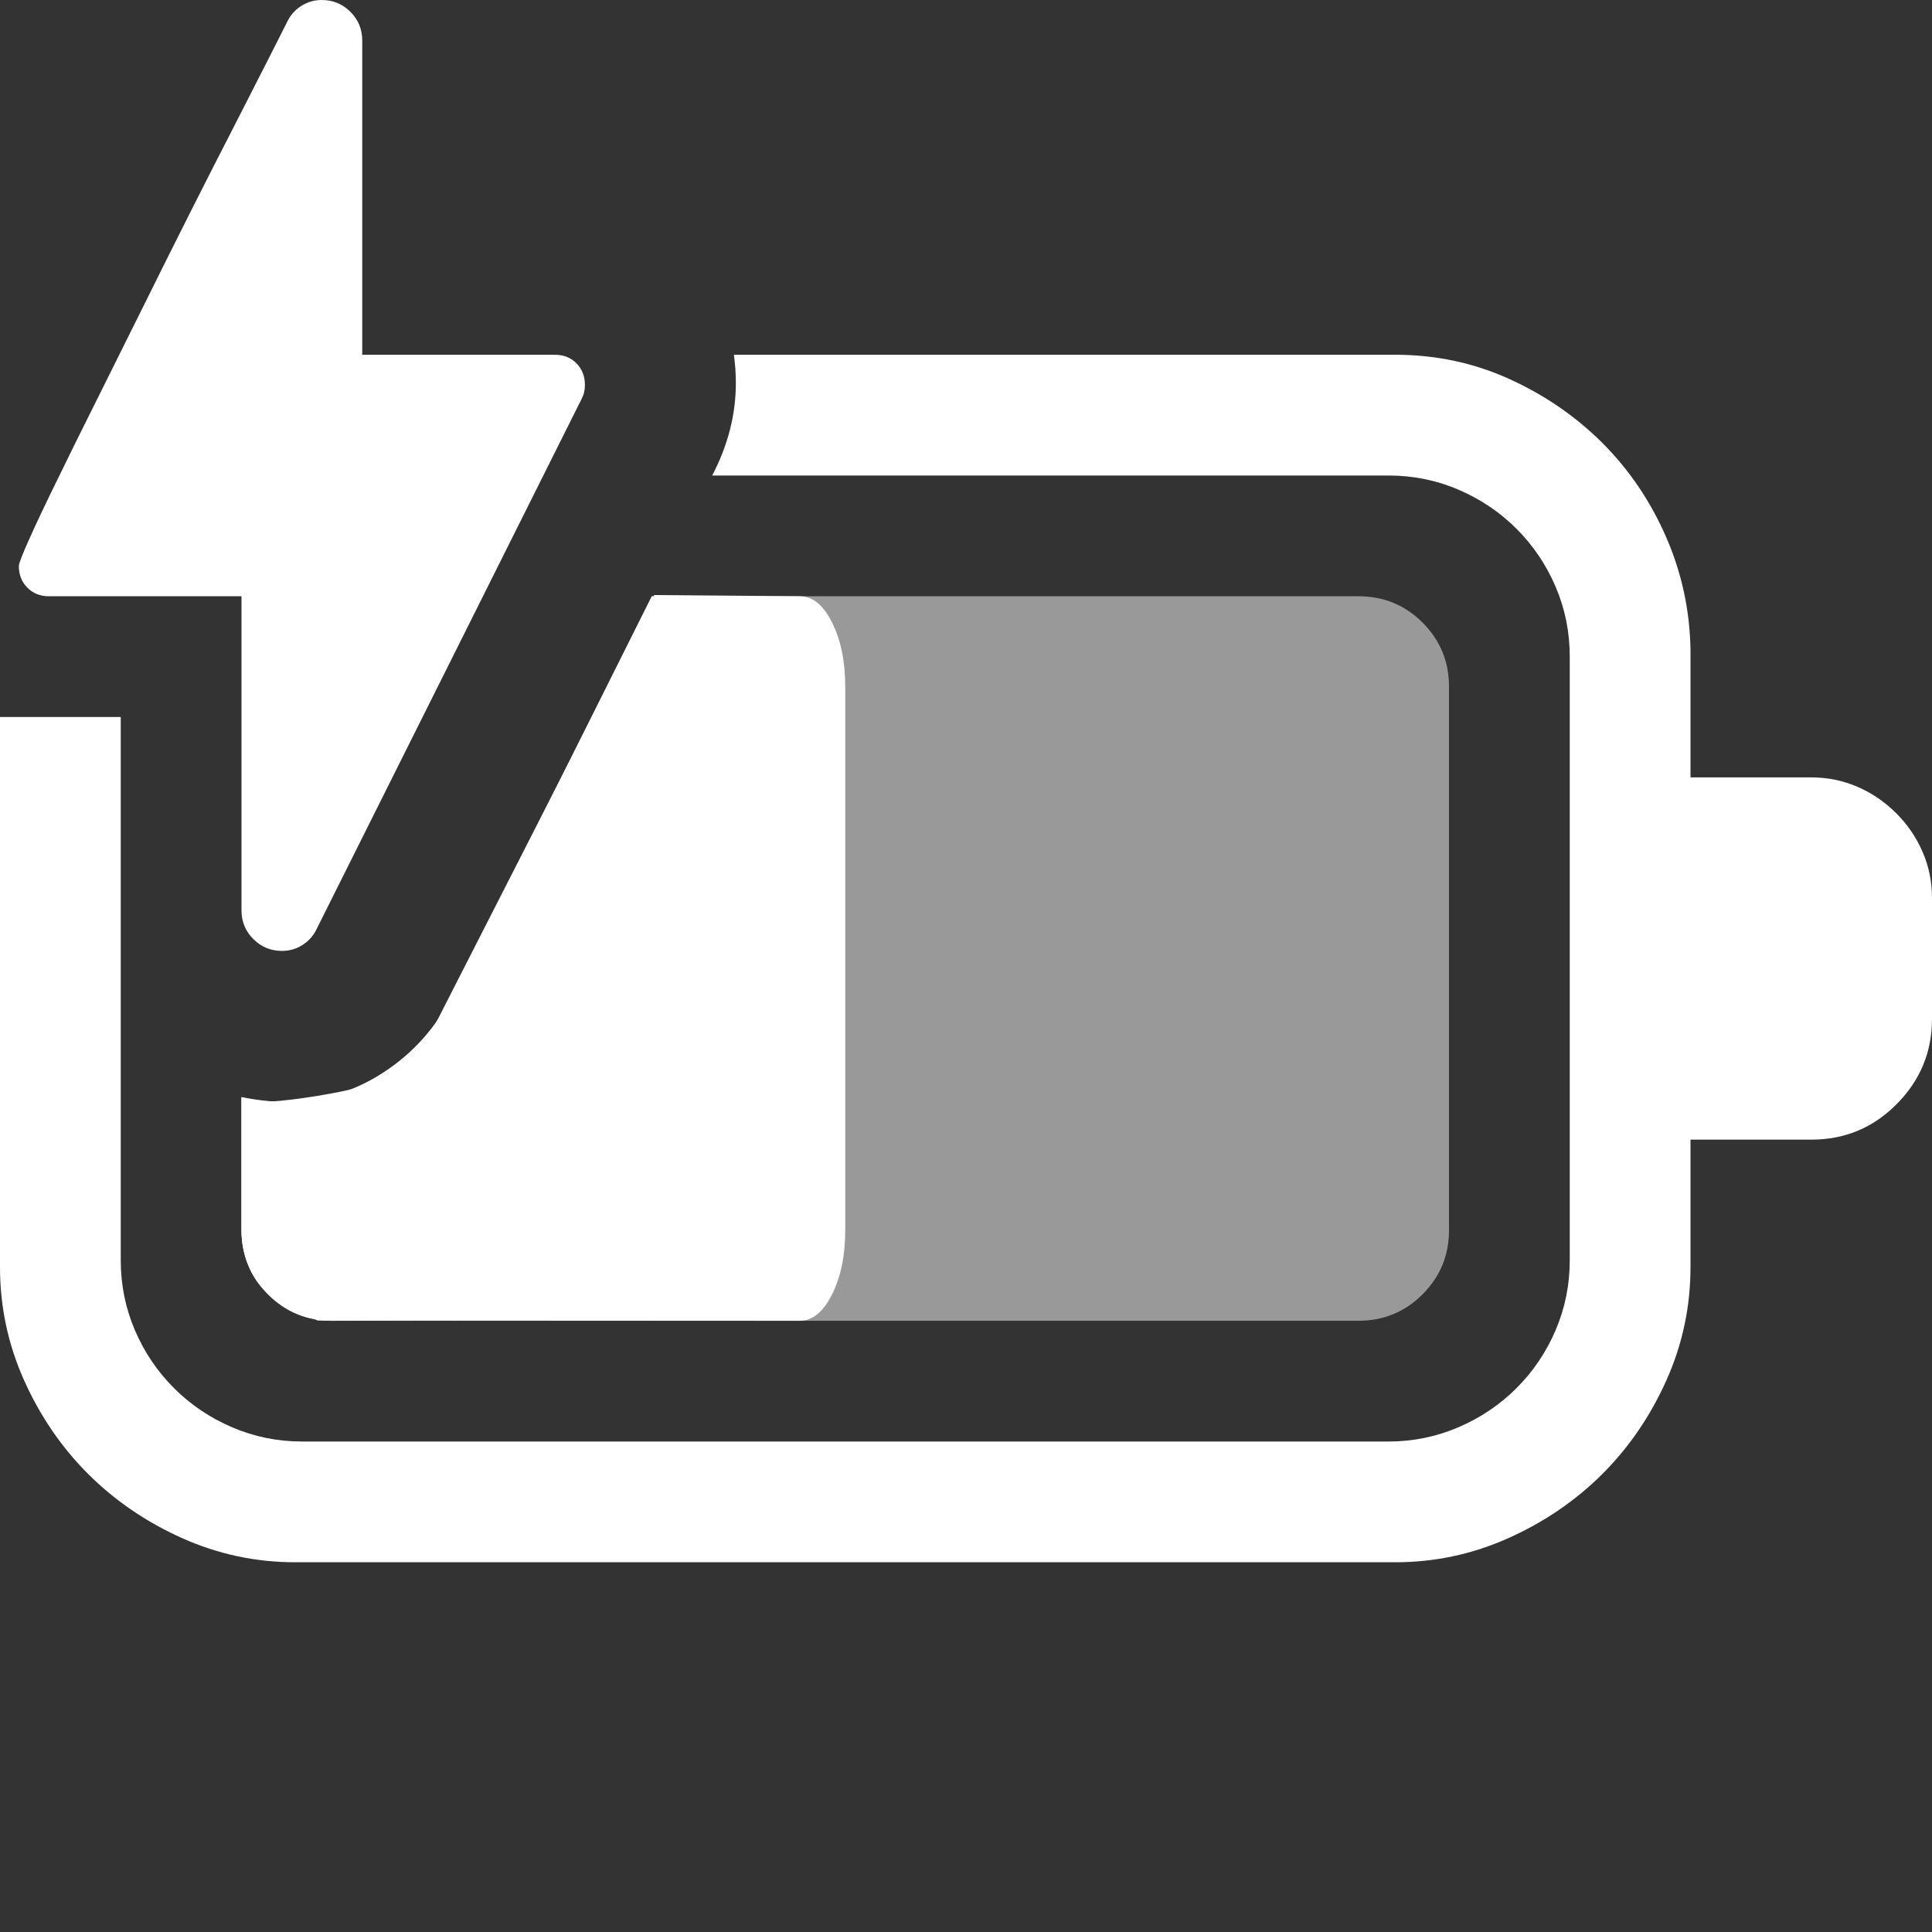 <?xml version="1.0" encoding="utf-8"?>
<svg xmlns="http://www.w3.org/2000/svg" viewBox="0 0 16 16">
  <rect x="0" y="0" width="16" height="16" fill="#333333" stroke="none"/>
  <path d="M 2.336 7.875 C 2.242 7.875 2.163 7.842 2.098 7.777 C 2.033 7.712 2 7.633 2 7.539 L 2 4.938 L 0.406 4.938 C 0.333 4.938 0.273 4.914 0.227 4.867 C 0.18 4.82 0.156 4.76 0.156 4.688 C 0.156 4.667 0.185 4.592 0.242 4.465 C 0.299 4.337 0.376 4.174 0.473 3.977 C 0.569 3.779 0.68 3.555 0.805 3.305 C 0.93 3.055 1.057 2.798 1.188 2.535 C 1.318 2.272 1.448 2.012 1.578 1.754 C 1.708 1.496 1.828 1.26 1.938 1.047 C 2.047 0.833 2.141 0.65 2.219 0.496 C 2.297 0.342 2.349 0.24 2.375 0.188 C 2.401 0.13 2.44 0.085 2.492 0.051 C 2.544 0.017 2.602 0 2.664 0 C 2.758 0 2.837 0.033 2.902 0.098 C 2.967 0.163 3 0.242 3 0.336 L 3 2.938 L 4.594 2.938 C 4.667 2.938 4.727 2.961 4.773 3.008 C 4.82 3.055 4.844 3.115 4.844 3.188 C 4.844 3.229 4.836 3.266 4.82 3.297 L 2.625 7.688 C 2.599 7.745 2.56 7.79 2.508 7.824 C 2.456 7.858 2.398 7.875 2.336 7.875 Z M 2.445 12.938 C 2.117 12.938 1.805 12.871 1.508 12.738 C 1.211 12.605 0.952 12.428 0.73 12.207 C 0.509 11.986 0.332 11.727 0.199 11.43 C 0.066 11.133 0 10.82 0 10.492 L 0 5.938 L 1 5.938 L 1 10.438 C 1 10.641 1.039 10.833 1.117 11.016 C 1.195 11.198 1.303 11.358 1.441 11.496 C 1.579 11.634 1.74 11.742 1.922 11.82 C 2.104 11.898 2.297 11.938 2.5 11.938 L 11.5 11.938 C 11.703 11.938 11.896 11.898 12.078 11.82 C 12.26 11.742 12.421 11.634 12.559 11.496 C 12.697 11.358 12.805 11.198 12.883 11.016 C 12.961 10.833 13 10.641 13 10.438 L 13 5.438 C 13 5.234 12.961 5.042 12.883 4.859 C 12.805 4.677 12.697 4.517 12.559 4.379 C 12.421 4.241 12.26 4.133 12.078 4.055 C 11.896 3.977 11.703 3.938 11.5 3.938 L 5.898 3.938 C 6.029 3.688 6.094 3.432 6.094 3.172 C 6.094 3.13 6.092 3.091 6.09 3.055 C 6.087 3.018 6.083 2.979 6.078 2.938 L 11.555 2.938 C 11.888 2.938 12.202 3.004 12.496 3.137 C 12.79 3.27 13.048 3.447 13.27 3.668 C 13.491 3.889 13.667 4.148 13.797 4.445 C 13.927 4.742 13.995 5.055 14 5.383 L 14 6.438 L 15 6.438 C 15.135 6.438 15.263 6.464 15.383 6.516 C 15.503 6.568 15.609 6.641 15.703 6.734 C 15.797 6.828 15.87 6.935 15.922 7.055 C 15.974 7.174 16 7.302 16 7.438 L 16 8.438 C 16 8.714 15.901 8.951 15.703 9.148 C 15.51 9.341 15.276 9.438 15 9.438 L 14 9.438 L 14 10.492 C 14 10.82 13.934 11.133 13.801 11.43 C 13.668 11.727 13.491 11.986 13.27 12.207 C 13.048 12.428 12.789 12.605 12.492 12.738 C 12.195 12.871 11.883 12.938 11.555 12.938 L 2.445 12.938 Z" style="fill: rgb(255, 255, 255);"/>
  <path d="M 2.631 10.936 C 2.533 10.894 2.289 10.759 2.192 10.681 C 2.095 10.603 2 10.396 2 10.188 L 2 9.086 C 2.065 9.112 2.124 9.125 2.176 9.125 C 2.324 9.125 2.677 9.076 2.924 9.018 C 3.171 8.96 3.482 8.777 3.59 8.511 L 5.418 4.928 L 6.625 4.938 C 6.729 4.938 6.818 5.01 6.891 5.156 C 6.964 5.302 7 5.479 7 5.688 L 7 10.188 C 7 10.396 6.964 10.573 6.891 10.719 C 6.818 10.865 6.729 10.938 6.625 10.938 L 2.631 10.936 Z" style="fill: rgb(255, 255, 255);"/>
  <path d="M 2.75 10.938 C 2.542 10.938 2.365 10.865 2.219 10.719 C 2.073 10.573 2 10.396 2 10.188 L 2 9.086 C 2.13 9.112 2.247 9.125 2.352 9.125 C 2.648 9.125 2.921 9.046 3.168 8.887 C 3.415 8.728 3.607 8.516 3.742 8.25 L 5.398 4.938 L 6.663 4.984 C 6.871 4.984 6.754 5.227 6.9 5.373 C 7.046 5.519 6.948 5.696 6.948 5.905 L 6.979 9.935 C 6.979 10.143 6.984 10.156 6.973 10.332 C 6.962 10.508 6.873 10.915 6.665 10.915 L 2.75 10.938 Z" style="fill: rgb(255, 255, 255);"/>
  <path d="M 2.75 10.938 C 2.542 10.938 2.365 10.865 2.219 10.719 C 2.073 10.573 2 10.396 2 10.188 L 2 9.086 C 2.13 9.112 2.247 9.125 2.352 9.125 C 2.648 9.125 2.921 9.046 3.168 8.887 C 3.415 8.728 3.607 8.516 3.742 8.25 L 5.398 4.938 L 11.25 4.938 C 11.458 4.938 11.635 5.01 11.781 5.156 C 11.927 5.302 12 5.479 12 5.688 L 12 10.188 C 12 10.396 11.927 10.573 11.781 10.719 C 11.635 10.865 11.458 10.938 11.25 10.938 L 2.75 10.938 Z" style="fill-opacity: 0.5; fill: rgb(255, 255, 255);"/>
</svg>